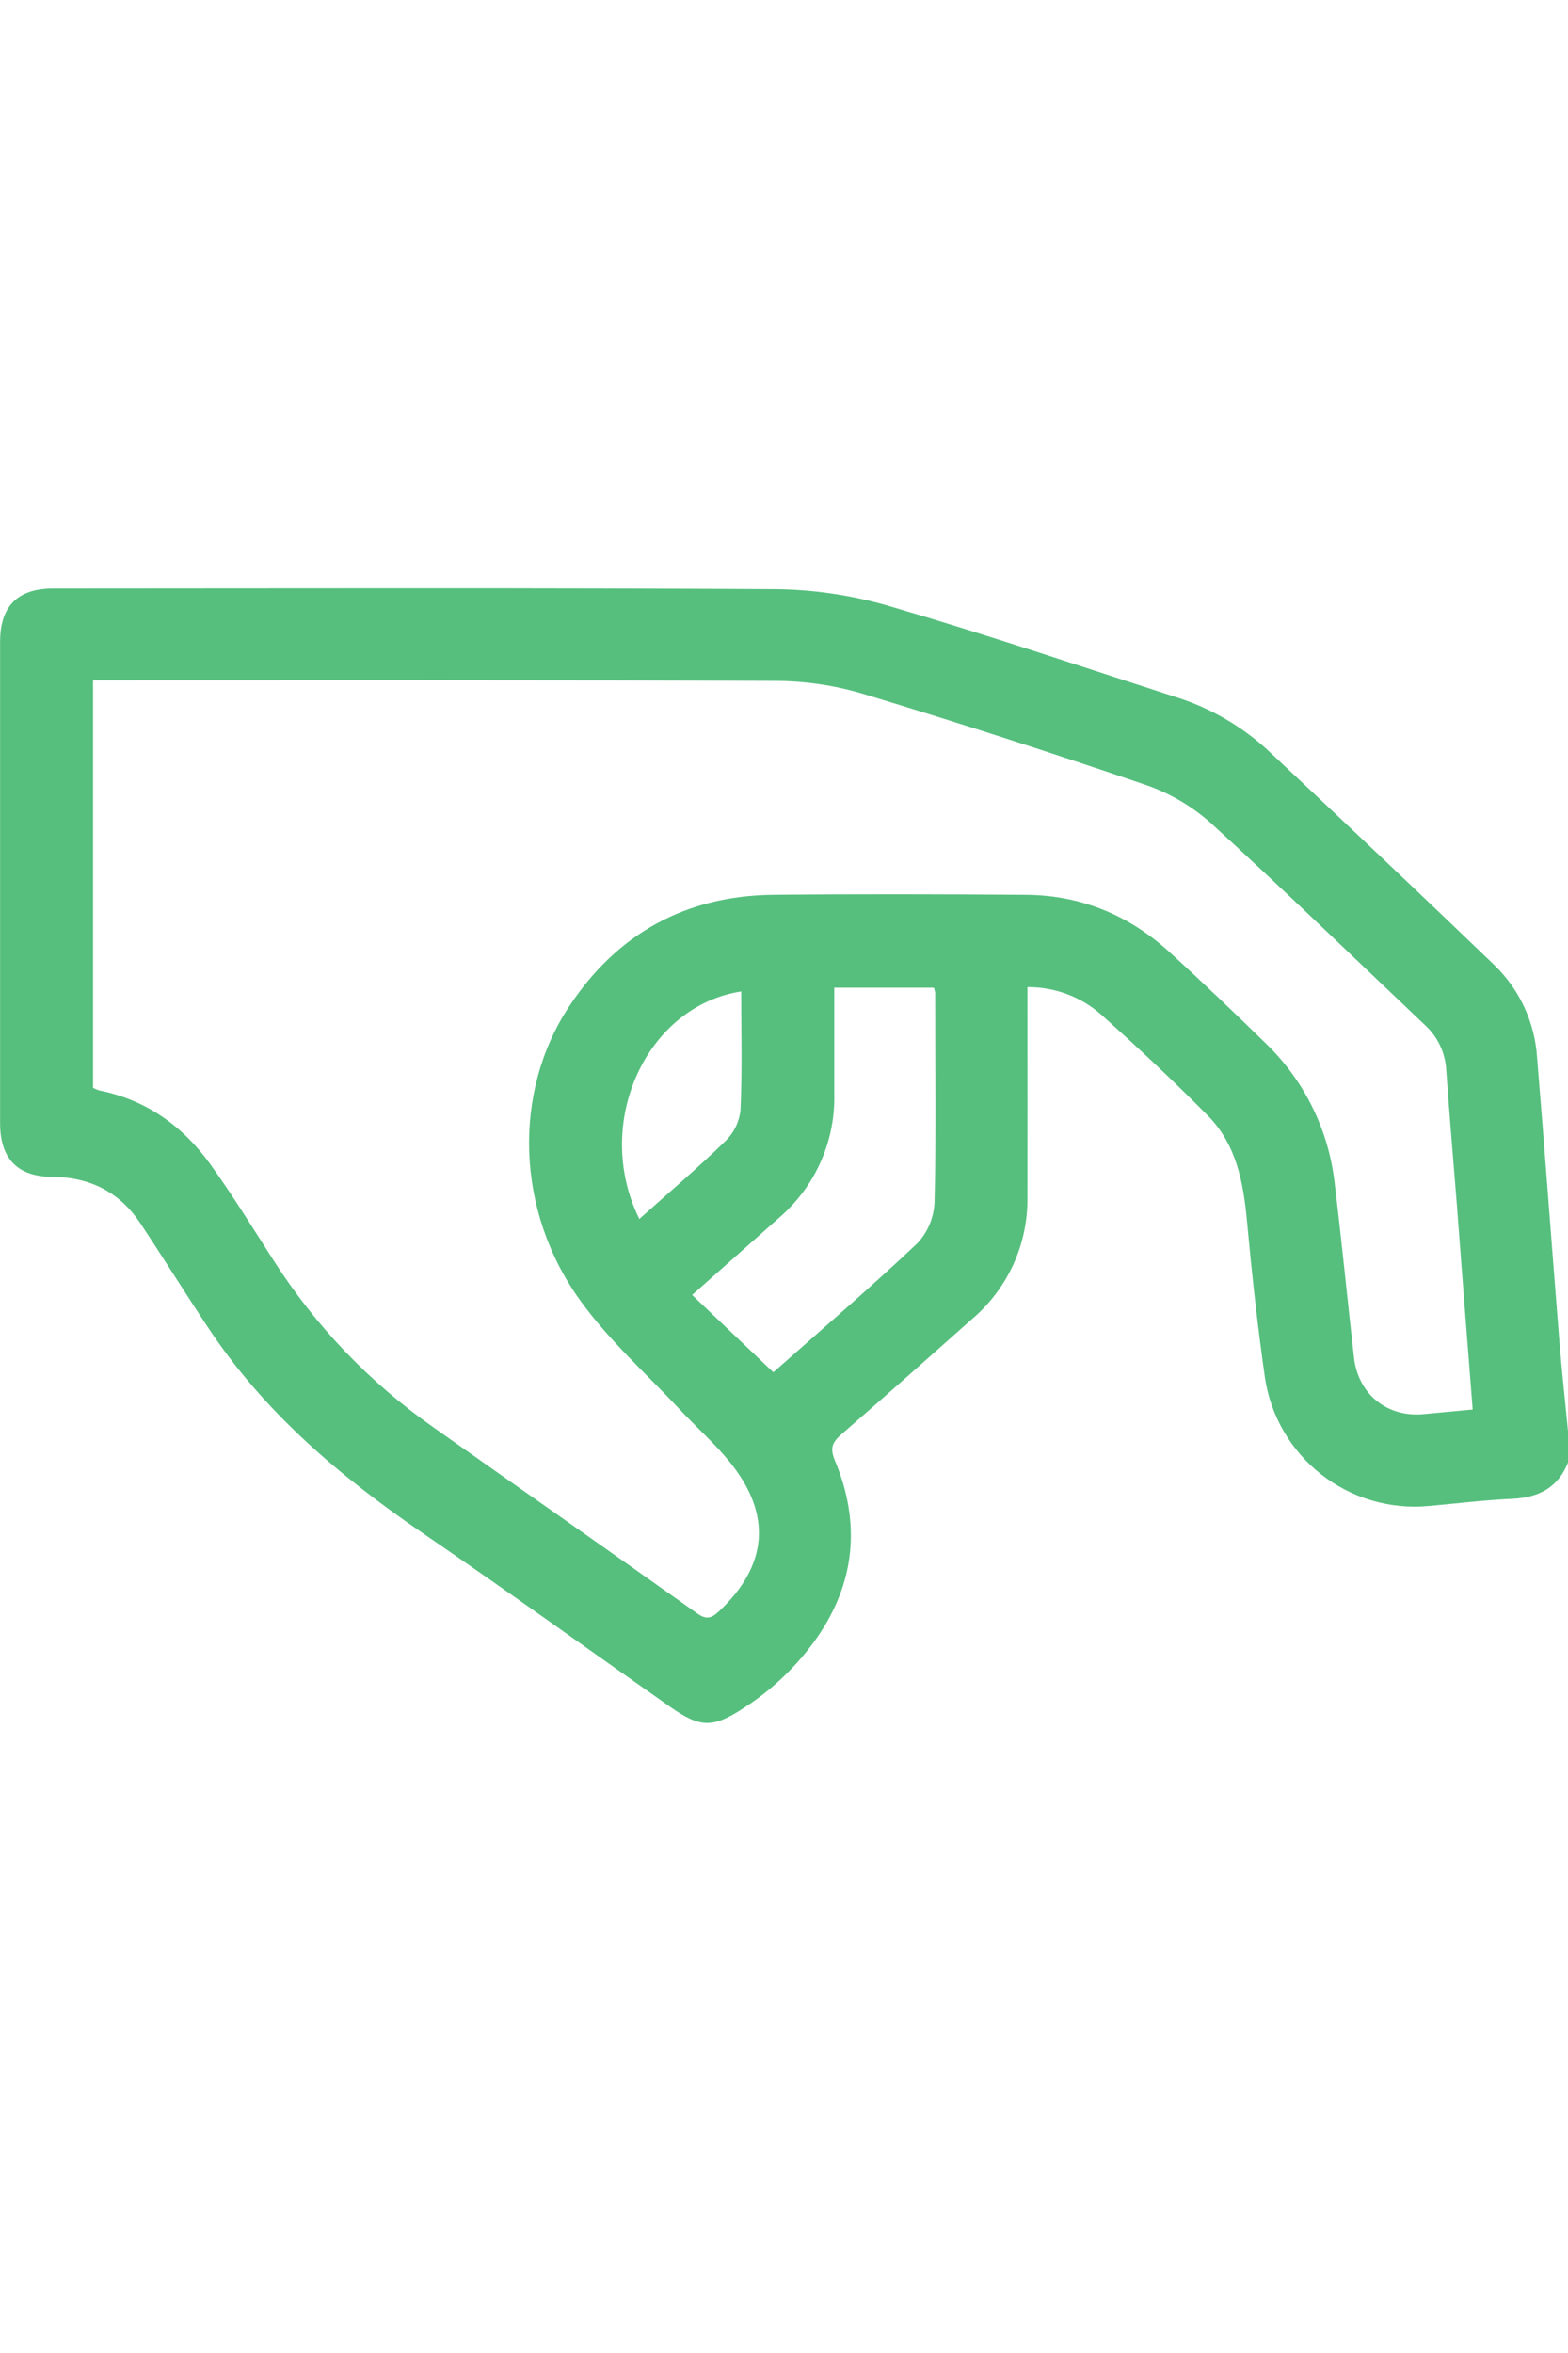 <svg fill="none" height="15" viewBox="0 0 20 15" width="10" xmlns="http://www.w3.org/2000/svg">
    <g clip-path="url(#clip0_1_4753)">
        <path
            d="M20 10.748C19.963 10.361 19.92 9.975 19.889 9.587C19.793 8.387 19.705 7.187 19.606 5.987C19.578 5.539 19.384 5.118 19.062 4.806C18.1 3.882 17.131 2.964 16.157 2.052C15.818 1.745 15.415 1.515 14.977 1.381C13.784 0.995 12.595 0.595 11.392 0.242C10.919 0.099 10.43 0.022 9.936 0.012C6.851 -0.007 3.765 0.002 0.68 0.003C0.223 0.003 0.001 0.229 0.001 0.687C0.001 2.731 0.001 4.775 0.001 6.819C0.001 7.269 0.22 7.501 0.663 7.504C1.142 7.507 1.522 7.695 1.788 8.093C2.08 8.532 2.358 8.98 2.649 9.418C3.365 10.502 4.332 11.322 5.394 12.048C6.456 12.774 7.492 13.52 8.541 14.257C8.936 14.534 9.092 14.536 9.496 14.27C9.858 14.036 10.171 13.735 10.419 13.382C10.912 12.673 10.979 11.912 10.65 11.123C10.582 10.96 10.617 10.887 10.734 10.785C11.295 10.299 11.848 9.805 12.404 9.312C12.628 9.121 12.806 8.883 12.928 8.615C13.049 8.347 13.109 8.056 13.105 7.762C13.107 6.948 13.105 6.134 13.105 5.321V5.086C13.45 5.083 13.785 5.207 14.044 5.435C14.51 5.852 14.966 6.279 15.405 6.723C15.767 7.088 15.859 7.568 15.905 8.065C15.967 8.732 16.039 9.399 16.134 10.062C16.206 10.55 16.463 10.992 16.851 11.297C17.239 11.602 17.73 11.746 18.221 11.701C18.578 11.669 18.933 11.625 19.291 11.609C19.63 11.593 19.877 11.464 20.003 11.139L20 10.748ZM18.784 10.471C18.565 10.492 18.366 10.509 18.165 10.529C17.696 10.576 17.323 10.278 17.27 9.807C17.187 9.07 17.114 8.332 17.025 7.596C16.951 6.917 16.642 6.285 16.151 5.809C15.746 5.413 15.336 5.021 14.918 4.64C14.403 4.17 13.793 3.916 13.095 3.909C12.014 3.901 10.934 3.898 9.853 3.909C8.744 3.923 7.873 4.405 7.262 5.328C6.535 6.423 6.576 7.945 7.407 9.089C7.773 9.595 8.252 10.022 8.682 10.482C8.891 10.706 9.123 10.909 9.314 11.147C9.852 11.815 9.792 12.463 9.168 13.046C9.069 13.138 9.004 13.151 8.888 13.067C7.77 12.272 6.644 11.486 5.523 10.694C4.717 10.128 4.029 9.41 3.497 8.581C3.229 8.164 2.971 7.744 2.682 7.343C2.332 6.858 1.868 6.525 1.27 6.404C1.241 6.396 1.214 6.384 1.187 6.37V1.174H1.32C4.197 1.174 7.074 1.168 9.951 1.182C10.329 1.189 10.703 1.25 11.063 1.363C12.251 1.723 13.432 2.104 14.606 2.505C14.914 2.61 15.198 2.775 15.441 2.991C16.369 3.838 17.271 4.713 18.183 5.577C18.342 5.725 18.436 5.929 18.447 6.145C18.486 6.703 18.535 7.26 18.579 7.818C18.645 8.694 18.713 9.569 18.784 10.471ZM8.828 9.01C9.213 8.667 9.579 8.345 9.943 8.021C10.167 7.827 10.347 7.586 10.467 7.315C10.588 7.044 10.648 6.749 10.641 6.453C10.641 6.07 10.641 5.686 10.641 5.302V5.093H11.911C11.919 5.114 11.925 5.135 11.928 5.157C11.928 6.048 11.942 6.939 11.92 7.829C11.912 8.023 11.834 8.209 11.701 8.351C11.106 8.913 10.484 9.447 9.864 9.996L8.828 9.01ZM8.155 8.042C7.555 6.829 8.237 5.328 9.454 5.141C9.454 5.647 9.468 6.153 9.445 6.655C9.429 6.804 9.361 6.943 9.253 7.048C8.905 7.388 8.534 7.702 8.155 8.041V8.042Z"
            fill="#56BF7E" />
    </g>
    <defs>
        <clipPath id="clip0_1_4753">
            <rect fill="white" height="14.467" width="20" />
        </clipPath>
    </defs>
</svg>
